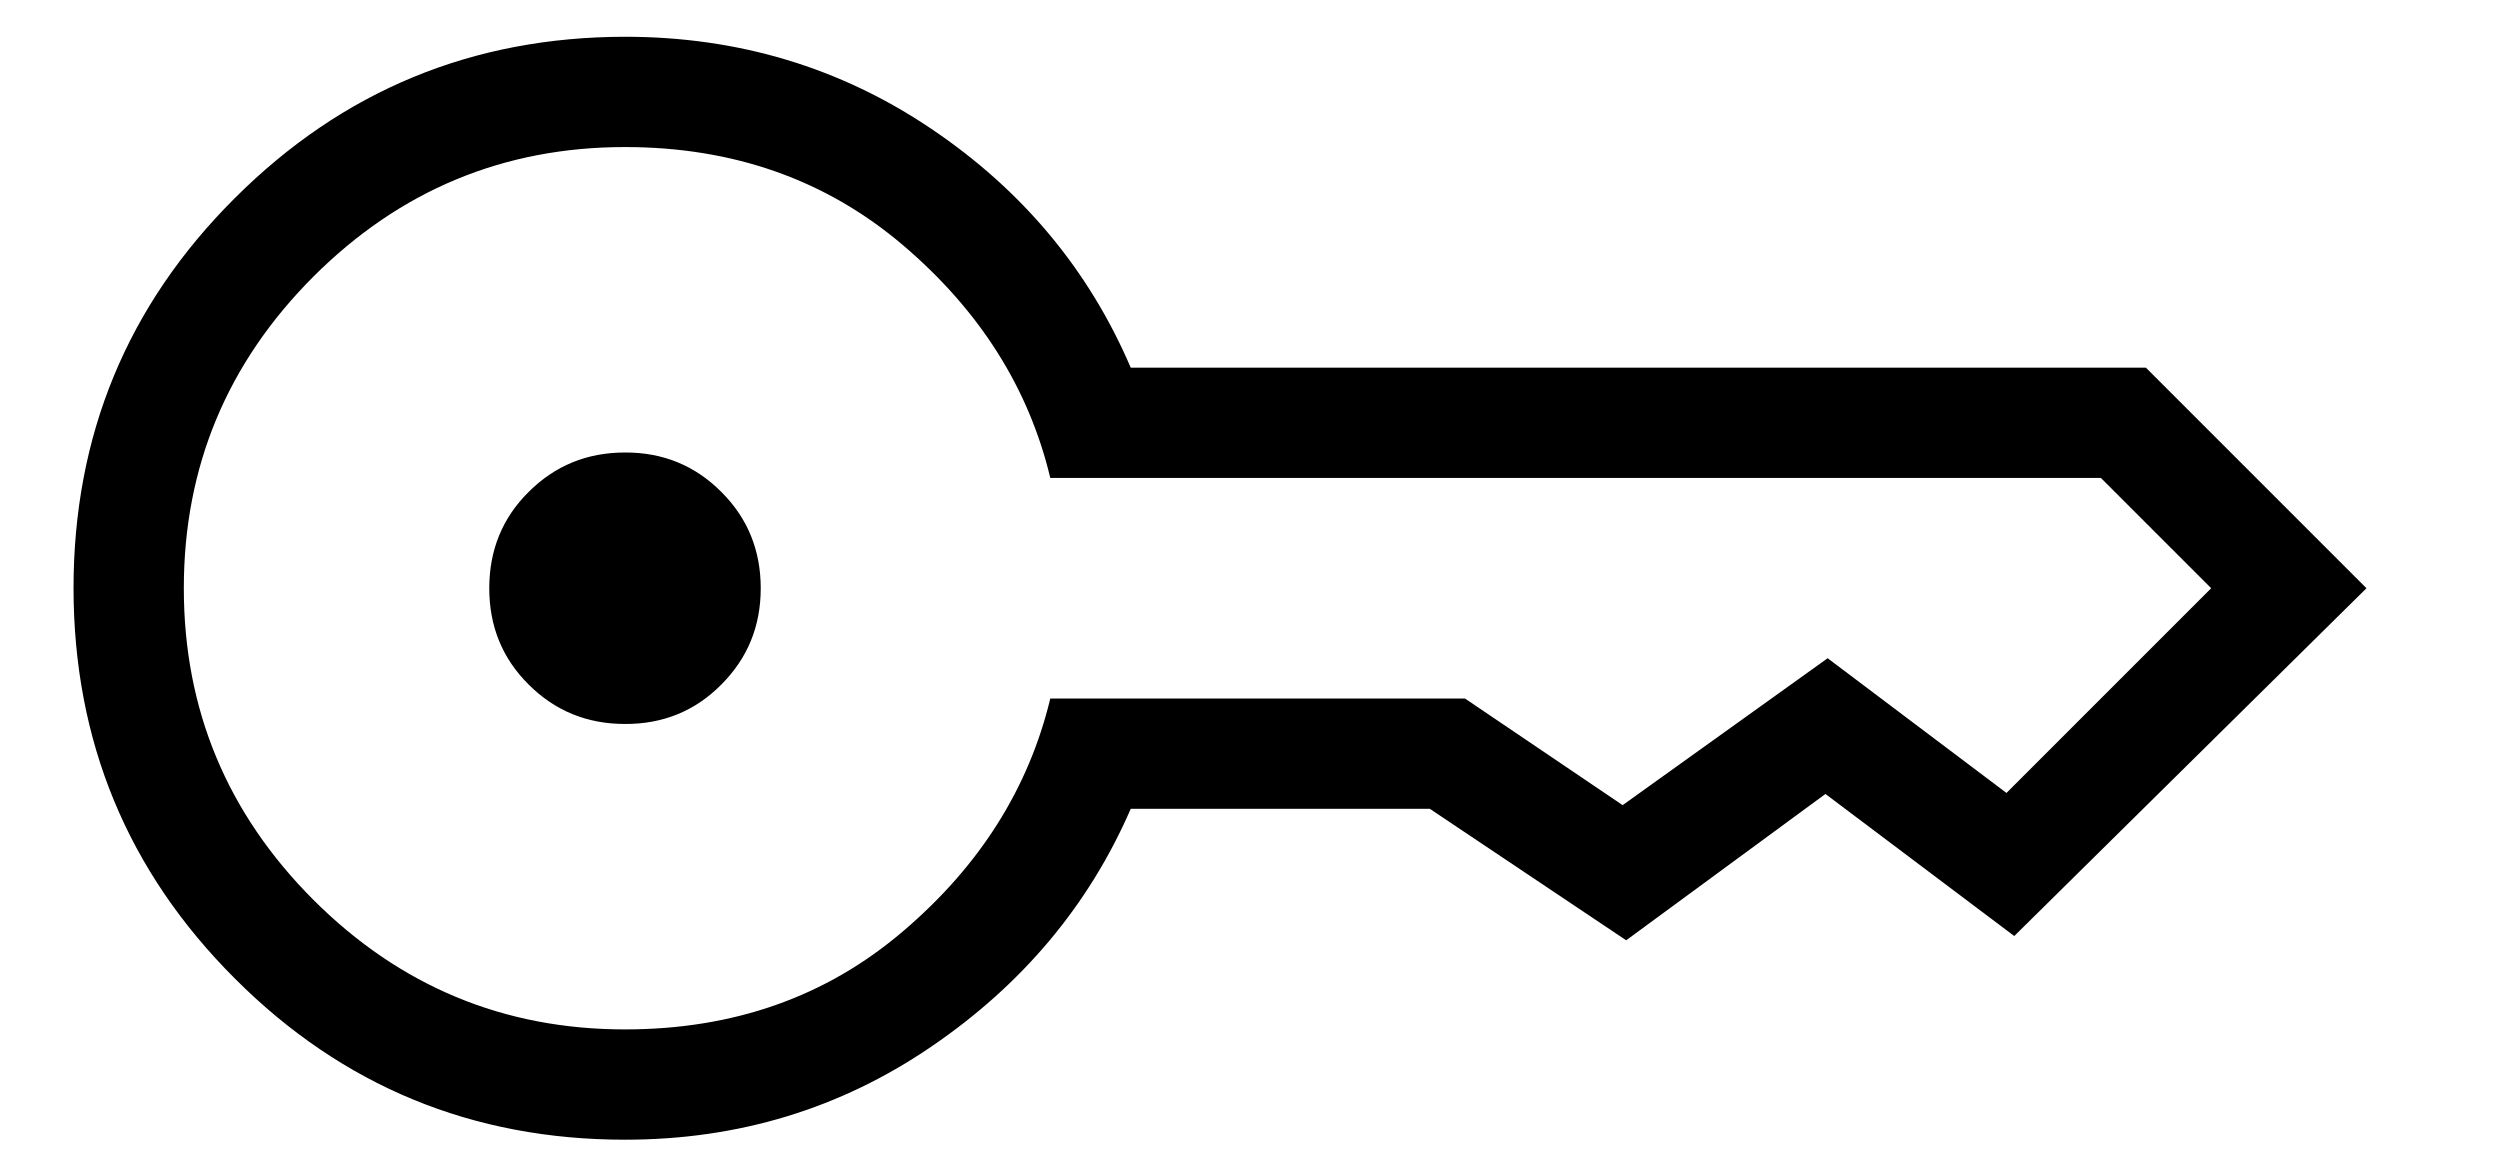 <svg width="17" height="8" viewBox="0 0 17 8" fill="none" xmlns="http://www.w3.org/2000/svg">
<path d="M4.25 4.923C3.991 4.923 3.773 4.833 3.595 4.655C3.416 4.478 3.327 4.259 3.327 4C3.327 3.741 3.416 3.522 3.595 3.345C3.773 3.167 3.991 3.077 4.25 3.077C4.508 3.076 4.727 3.166 4.905 3.345C5.084 3.523 5.173 3.742 5.173 4C5.173 4.258 5.084 4.476 4.905 4.655C4.727 4.835 4.508 4.924 4.25 4.923M4.25 7.75C3.212 7.75 2.327 7.385 1.597 6.654C0.866 5.924 0.501 5.039 0.5 4C0.5 2.961 0.865 2.076 1.597 1.347C2.328 0.617 3.212 0.251 4.25 0.25C5.02 0.25 5.715 0.459 6.333 0.876C6.952 1.293 7.404 1.835 7.689 2.5H14.592L16.092 4L13.697 6.365L12.413 5.399L11.058 6.394L9.723 5.5H7.689C7.404 6.156 6.952 6.695 6.333 7.117C5.715 7.539 5.021 7.75 4.25 7.75ZM4.25 7C4.989 7 5.619 6.778 6.14 6.333C6.662 5.889 6.995 5.361 7.142 4.75H9.962L11.034 5.475L12.428 4.476L13.644 5.392L15.036 4L14.286 3.25H7.142C6.996 2.639 6.662 2.111 6.14 1.667C5.618 1.223 4.988 1 4.25 1C3.425 1 2.719 1.294 2.131 1.881C1.544 2.469 1.25 3.175 1.25 4C1.25 4.825 1.544 5.531 2.131 6.119C2.719 6.706 3.425 7 4.25 7Z" fill="black"/>
</svg>

